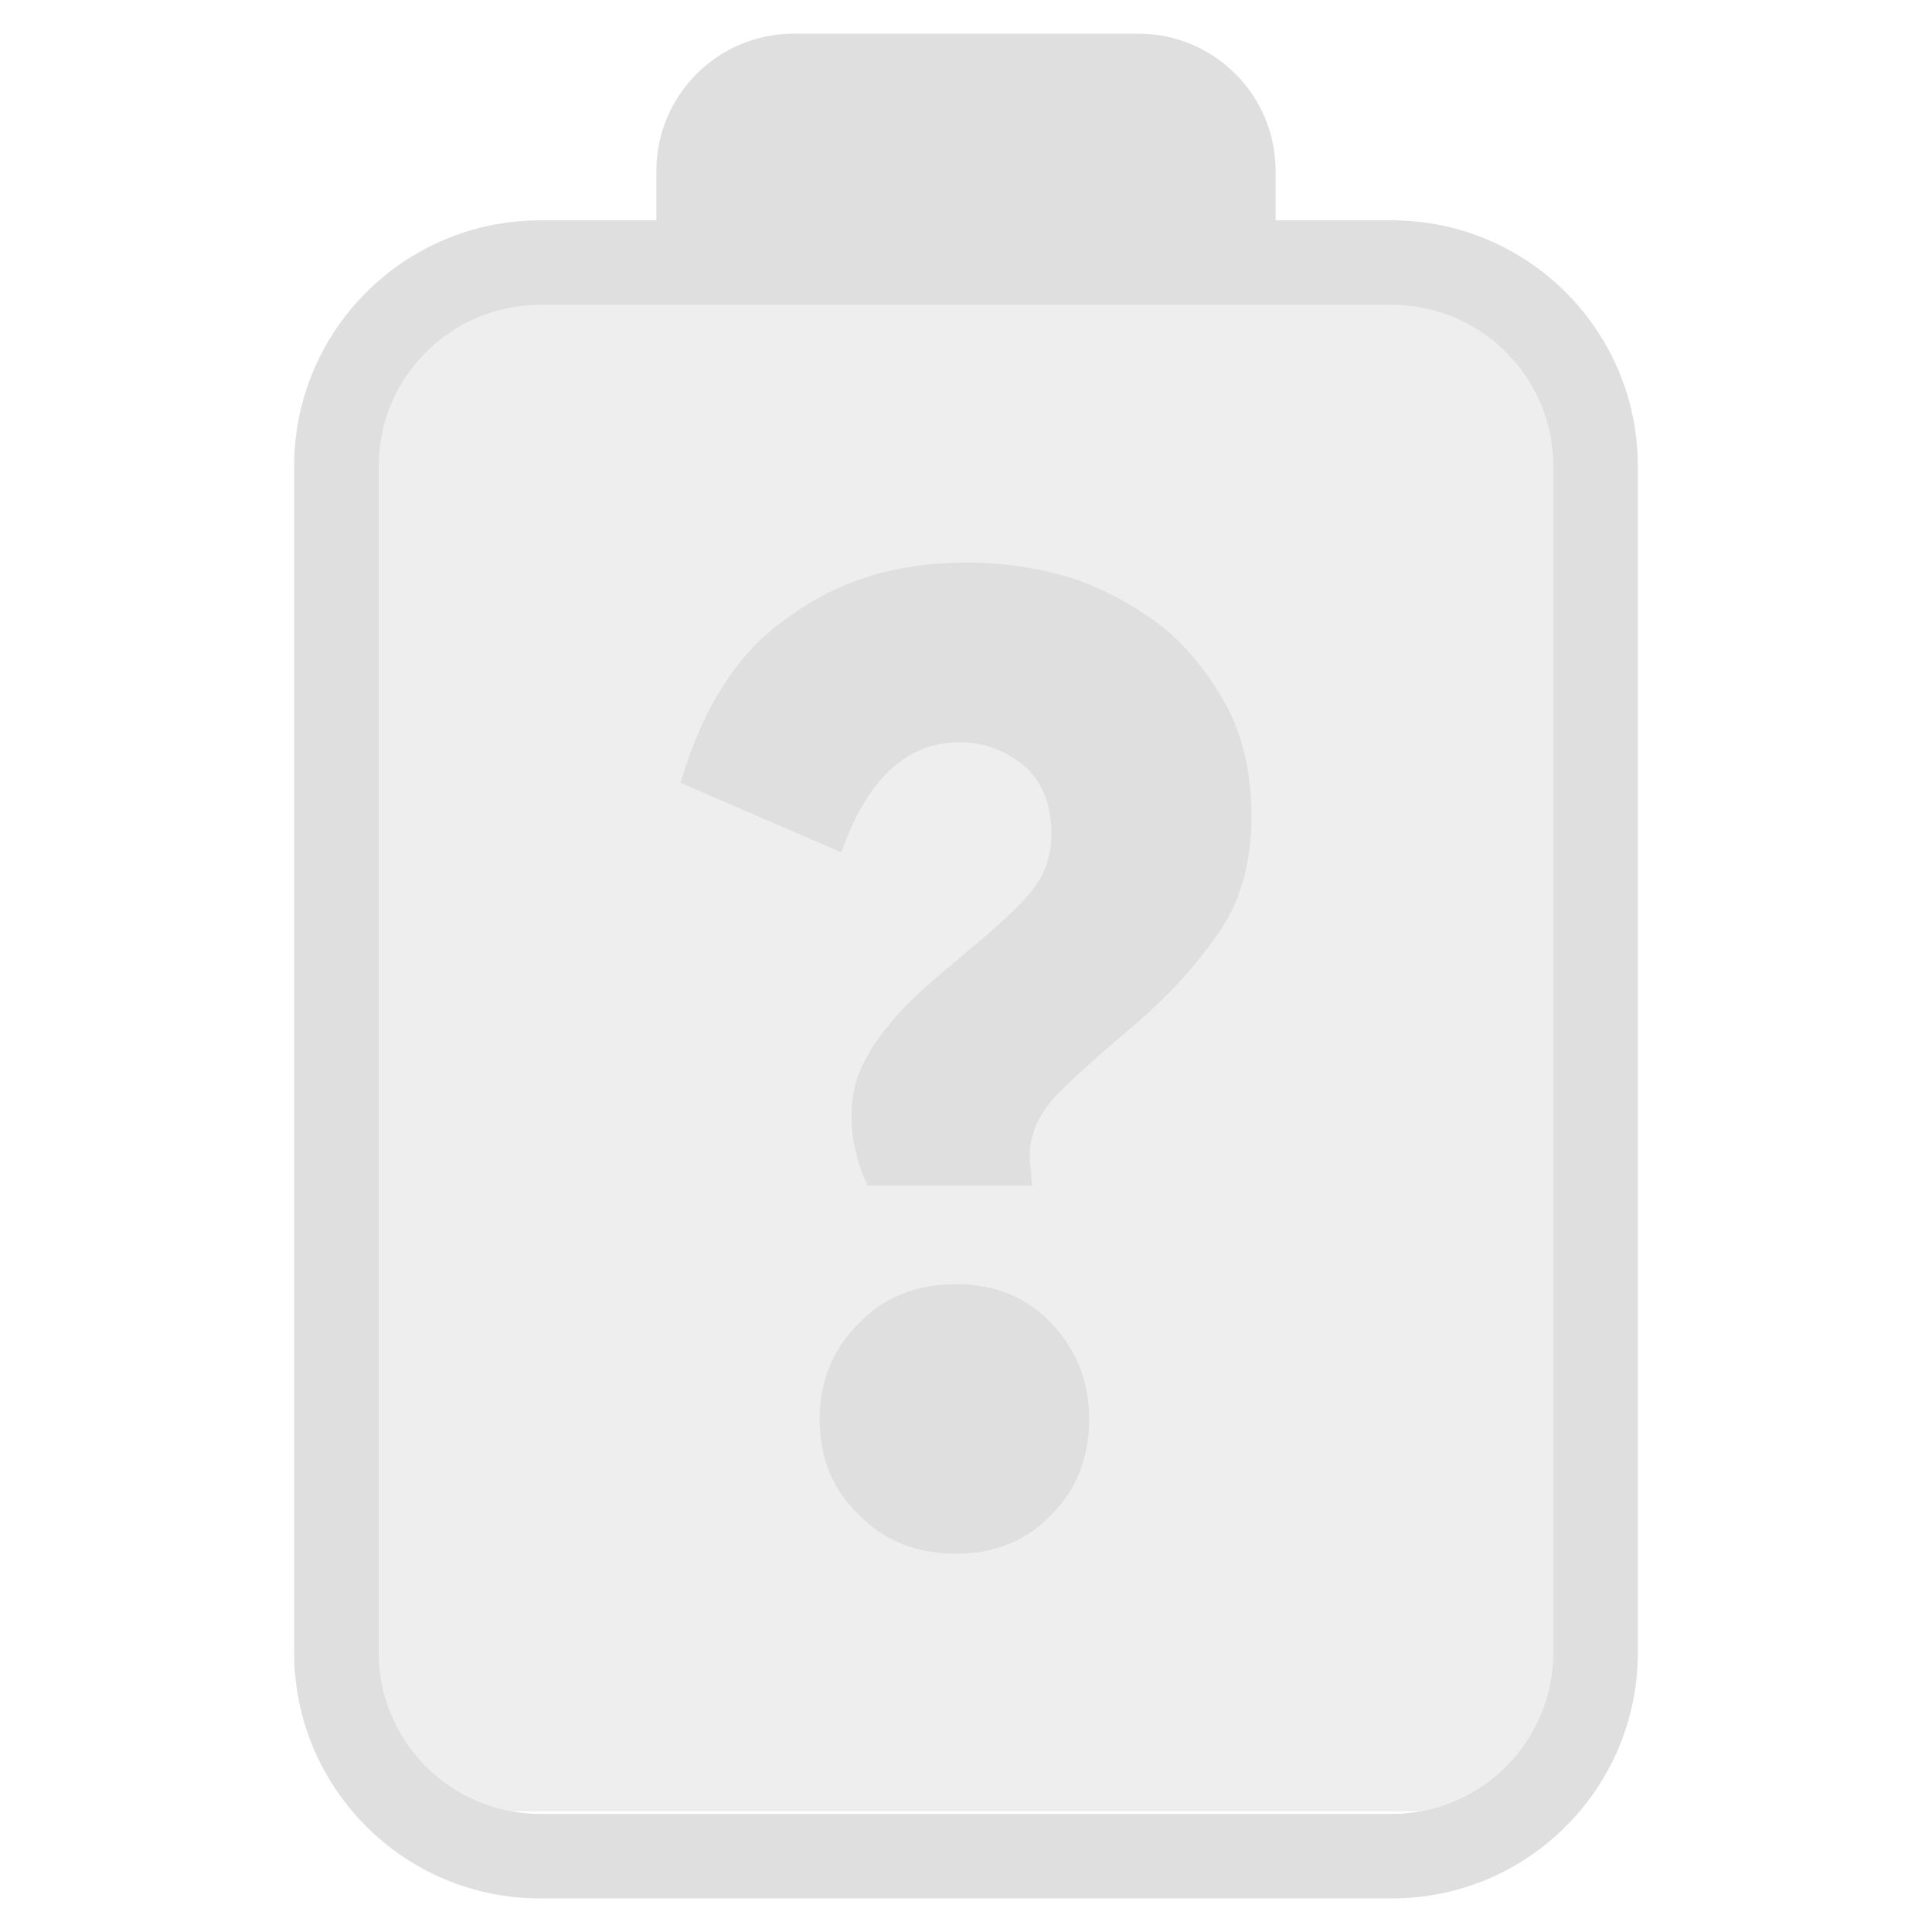 <svg style="clip-rule:evenodd;fill-rule:evenodd;stroke-linejoin:round;stroke-miterlimit:2" version="1.1" viewBox="0 0 16 16" xmlns="http://www.w3.org/2000/svg">
 <path d="m3 2.525v11.475c0 0.55 0.446 1 1 1h8c0.554 0 1-0.45 1-1v-11.475h-10z" style="fill-opacity:.5;fill-rule:nonzero;fill:rgb(223,223,223)"/>
 <g transform="translate(-.186 .029)">
  <path d="m5.622 1.796v-0.41c0-0.627 0.509-1.136 1.136-1.136h2.856c0.627 0 1.136 0.509 1.136 1.136v0.41h0.963c1.125 0 2.037 0.912 2.037 2.036v9.824c0 1.125-0.912 2.037-2.037 2.037h-7.054c-1.125 0-2.037-0.912-2.037-2.037v-9.824c0-1.124 0.912-2.036 2.037-2.036h0.963zm-0.963 0.7h7.054c0.738 0 1.337 0.598 1.337 1.336v9.824c0 0.738-0.599 1.337-1.337 1.337h-7.054c-0.738 0-1.337-0.599-1.337-1.337v-9.824c0-0.738 0.599-1.336 1.337-1.336z" style="fill:rgb(223,223,223)"/>
 </g>
 <g transform="matrix(12,0,0,12,5.348,12.723)">
  <path d="m0.221-0.672c0.027 0 0.053 4e-3 0.077 0.012 0.024 9e-3 0.045 0.021 0.063 0.036 0.017 0.015 0.031 0.034 0.042 0.055 0.01 0.021 0.015 0.045 0.015 0.072 0 0.033-8e-3 0.06-0.023 0.081-0.015 0.022-0.035 0.044-0.06 0.065-0.02 0.017-0.037 0.032-0.05 0.045s-0.02 0.028-0.02 0.043c0 4e-3 0 8e-3 1e-3 0.011 0 3e-3 0 7e-3 1e-3 0.01h-0.114c-3e-3 -7e-3 -6e-3 -0.014-8e-3 -0.023-2e-3 -8e-3 -3e-3 -0.016-3e-3 -0.025 0-0.012 2e-3 -0.023 7e-3 -0.034 5e-3 -0.01 0.011-0.02 0.019-0.029 7e-3 -9e-3 0.016-0.018 0.025-0.026s0.019-0.016 0.028-0.024c0.021-0.017 0.036-0.031 0.045-0.042s0.014-0.024 0.014-0.04c0-0.019-6e-3 -0.035-0.018-0.046-0.013-0.011-0.028-0.017-0.045-0.017-0.037 0-0.064 0.025-0.082 0.076l-0.111-0.048c0.015-0.051 0.039-0.09 0.074-0.114 0.035-0.026 0.076-0.038 0.123-0.038zm-7e-3 0.498c0.027 0 0.049 9e-3 0.066 0.027s0.026 0.04 0.026 0.066c0 0.027-9e-3 0.049-0.026 0.066-0.017 0.018-0.039 0.027-0.066 0.027s-0.05-9e-3 -0.067-0.027c-0.018-0.017-0.027-0.039-0.027-0.066 0-0.026 9e-3 -0.048 0.027-0.066 0.017-0.018 0.04-0.027 0.067-0.027z" style="fill-rule:nonzero;fill:rgb(223,223,223)"/>
 </g>
</svg>
